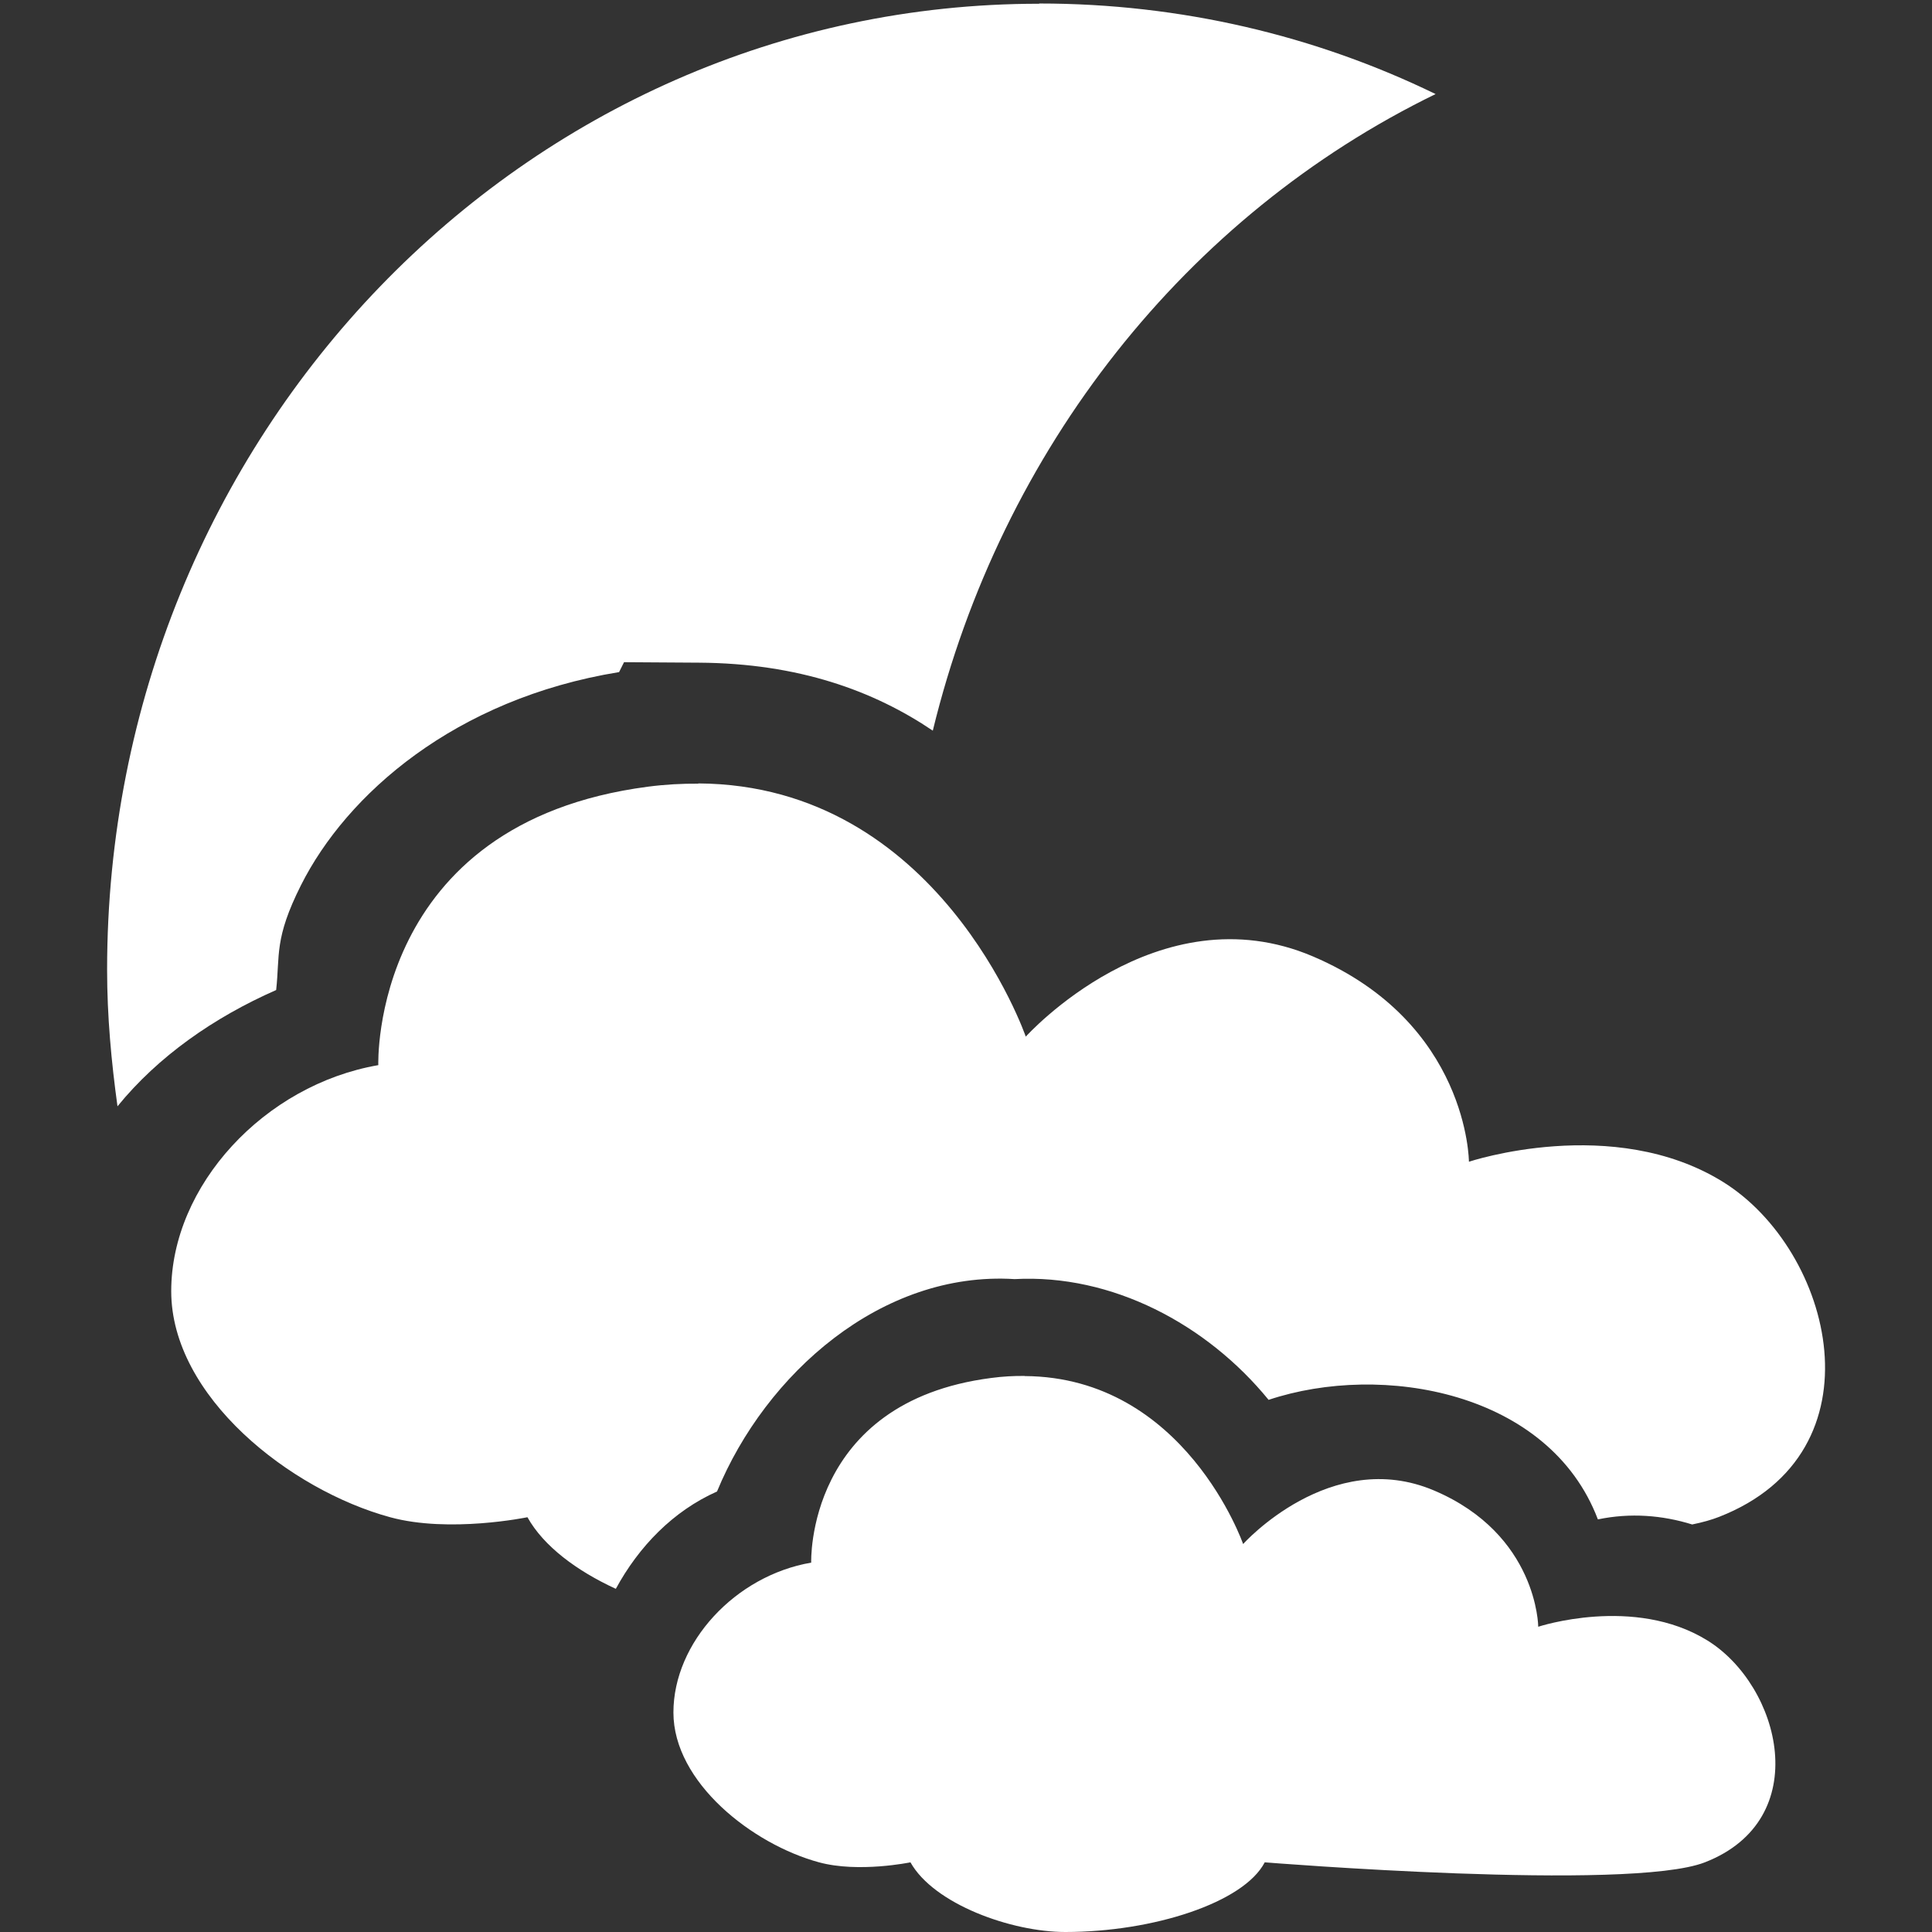 <?xml version="1.0" encoding="UTF-8" standalone="no"?>
<svg xmlns:dc="http://purl.org/dc/elements/1.1/" xmlns:cc="http://creativecommons.org/ns#" xmlns:rdf="http://www.w3.org/1999/02/22-rdf-syntax-ns#" xmlns:svg="http://www.w3.org/2000/svg" xmlns="http://www.w3.org/2000/svg" height="16" width="16" viewBox="0 0 16 16" id="svg2" version="1.1">
    <rect x="0" y="0" width="16" height="16" fill="#333333" stroke="none"/>
    <path id="path4" d="M 8.607 0.029 L 8.605 0.031 C 4.339 0.031 0.887 3.613 0.887 8.031 C 0.887 8.417 0.922 8.792 0.973 9.162 C 1.309 8.749 1.771 8.426 2.287 8.199 C 2.319 7.909 2.27 7.774 2.492 7.332 C 2.87 6.579 3.767 5.787 5.127 5.566 L 5.168 5.484 L 5.789 5.488 C 6.615 5.493 7.238 5.722 7.725 6.051 C 8.294 3.715 9.825 1.784 11.889 0.779 C 10.894 0.295 9.779 0.029 8.607 0.029 z " style="opacity:1;fill:#ffffff;fill-opacity:1"/>
    <path d="m 5.783,6.49 c -0.133,-0.001 -0.272,0.006 -0.417,0.025 -2.304,0.301 -2.233,2.306 -2.233,2.306 -0.944,0.163 -1.715,0.998 -1.715,1.872 0,0.873 0.986,1.647 1.813,1.872 0.491,0.134 1.137,0 1.137,0 0.134,0.24 0.408,0.444 0.732,0.593 0.19,-0.35 0.474,-0.644 0.838,-0.806 0.402,-0.975 1.363,-1.828 2.464,-1.759 0.807,-0.044 1.593,0.374 2.104,1 0.938,-0.313 2.324,-0.071 2.727,0.99 0.268,-0.056 0.533,-0.035 0.781,0.042 0.088,-0.018 0.162,-0.039 0.223,-0.063 1.369,-0.535 0.943,-2.209 0.032,-2.774 -0.911,-0.565 -2.104,-0.167 -2.104,-0.167 0,0 -0.003,-1.15 -1.291,-1.7 -1.288,-0.55 -2.379,0.664 -2.379,0.664 0,0 -0.718,-2.085 -2.711,-2.097 z m 2.703,4.905 c -0.089,-10e-4 -0.183,0.004 -0.279,0.017 -1.536,0.199 -1.489,1.529 -1.489,1.529 -0.629,0.108 -1.141,0.662 -1.141,1.241 0,0.579 0.655,1.092 1.206,1.241 0.328,0.089 0.757,0 0.757,0 0.194,0.346 0.836,0.577 1.283,0.577 0.729,0 1.478,-0.244 1.651,-0.577 0,0 3.02,0.244 3.645,0 0.912,-0.355 0.627,-1.463 0.02,-1.838 -0.607,-0.375 -1.4,-0.113 -1.4,-0.113 0,0 -0.004,-0.763 -0.862,-1.128 -0.858,-0.365 -1.582,0.443 -1.582,0.443 0,0 -0.481,-1.383 -1.809,-1.391 z" style="opacity:1;fill:#ffffff;fill-opacity:1;stroke:none" id="path6"/>
</svg>
